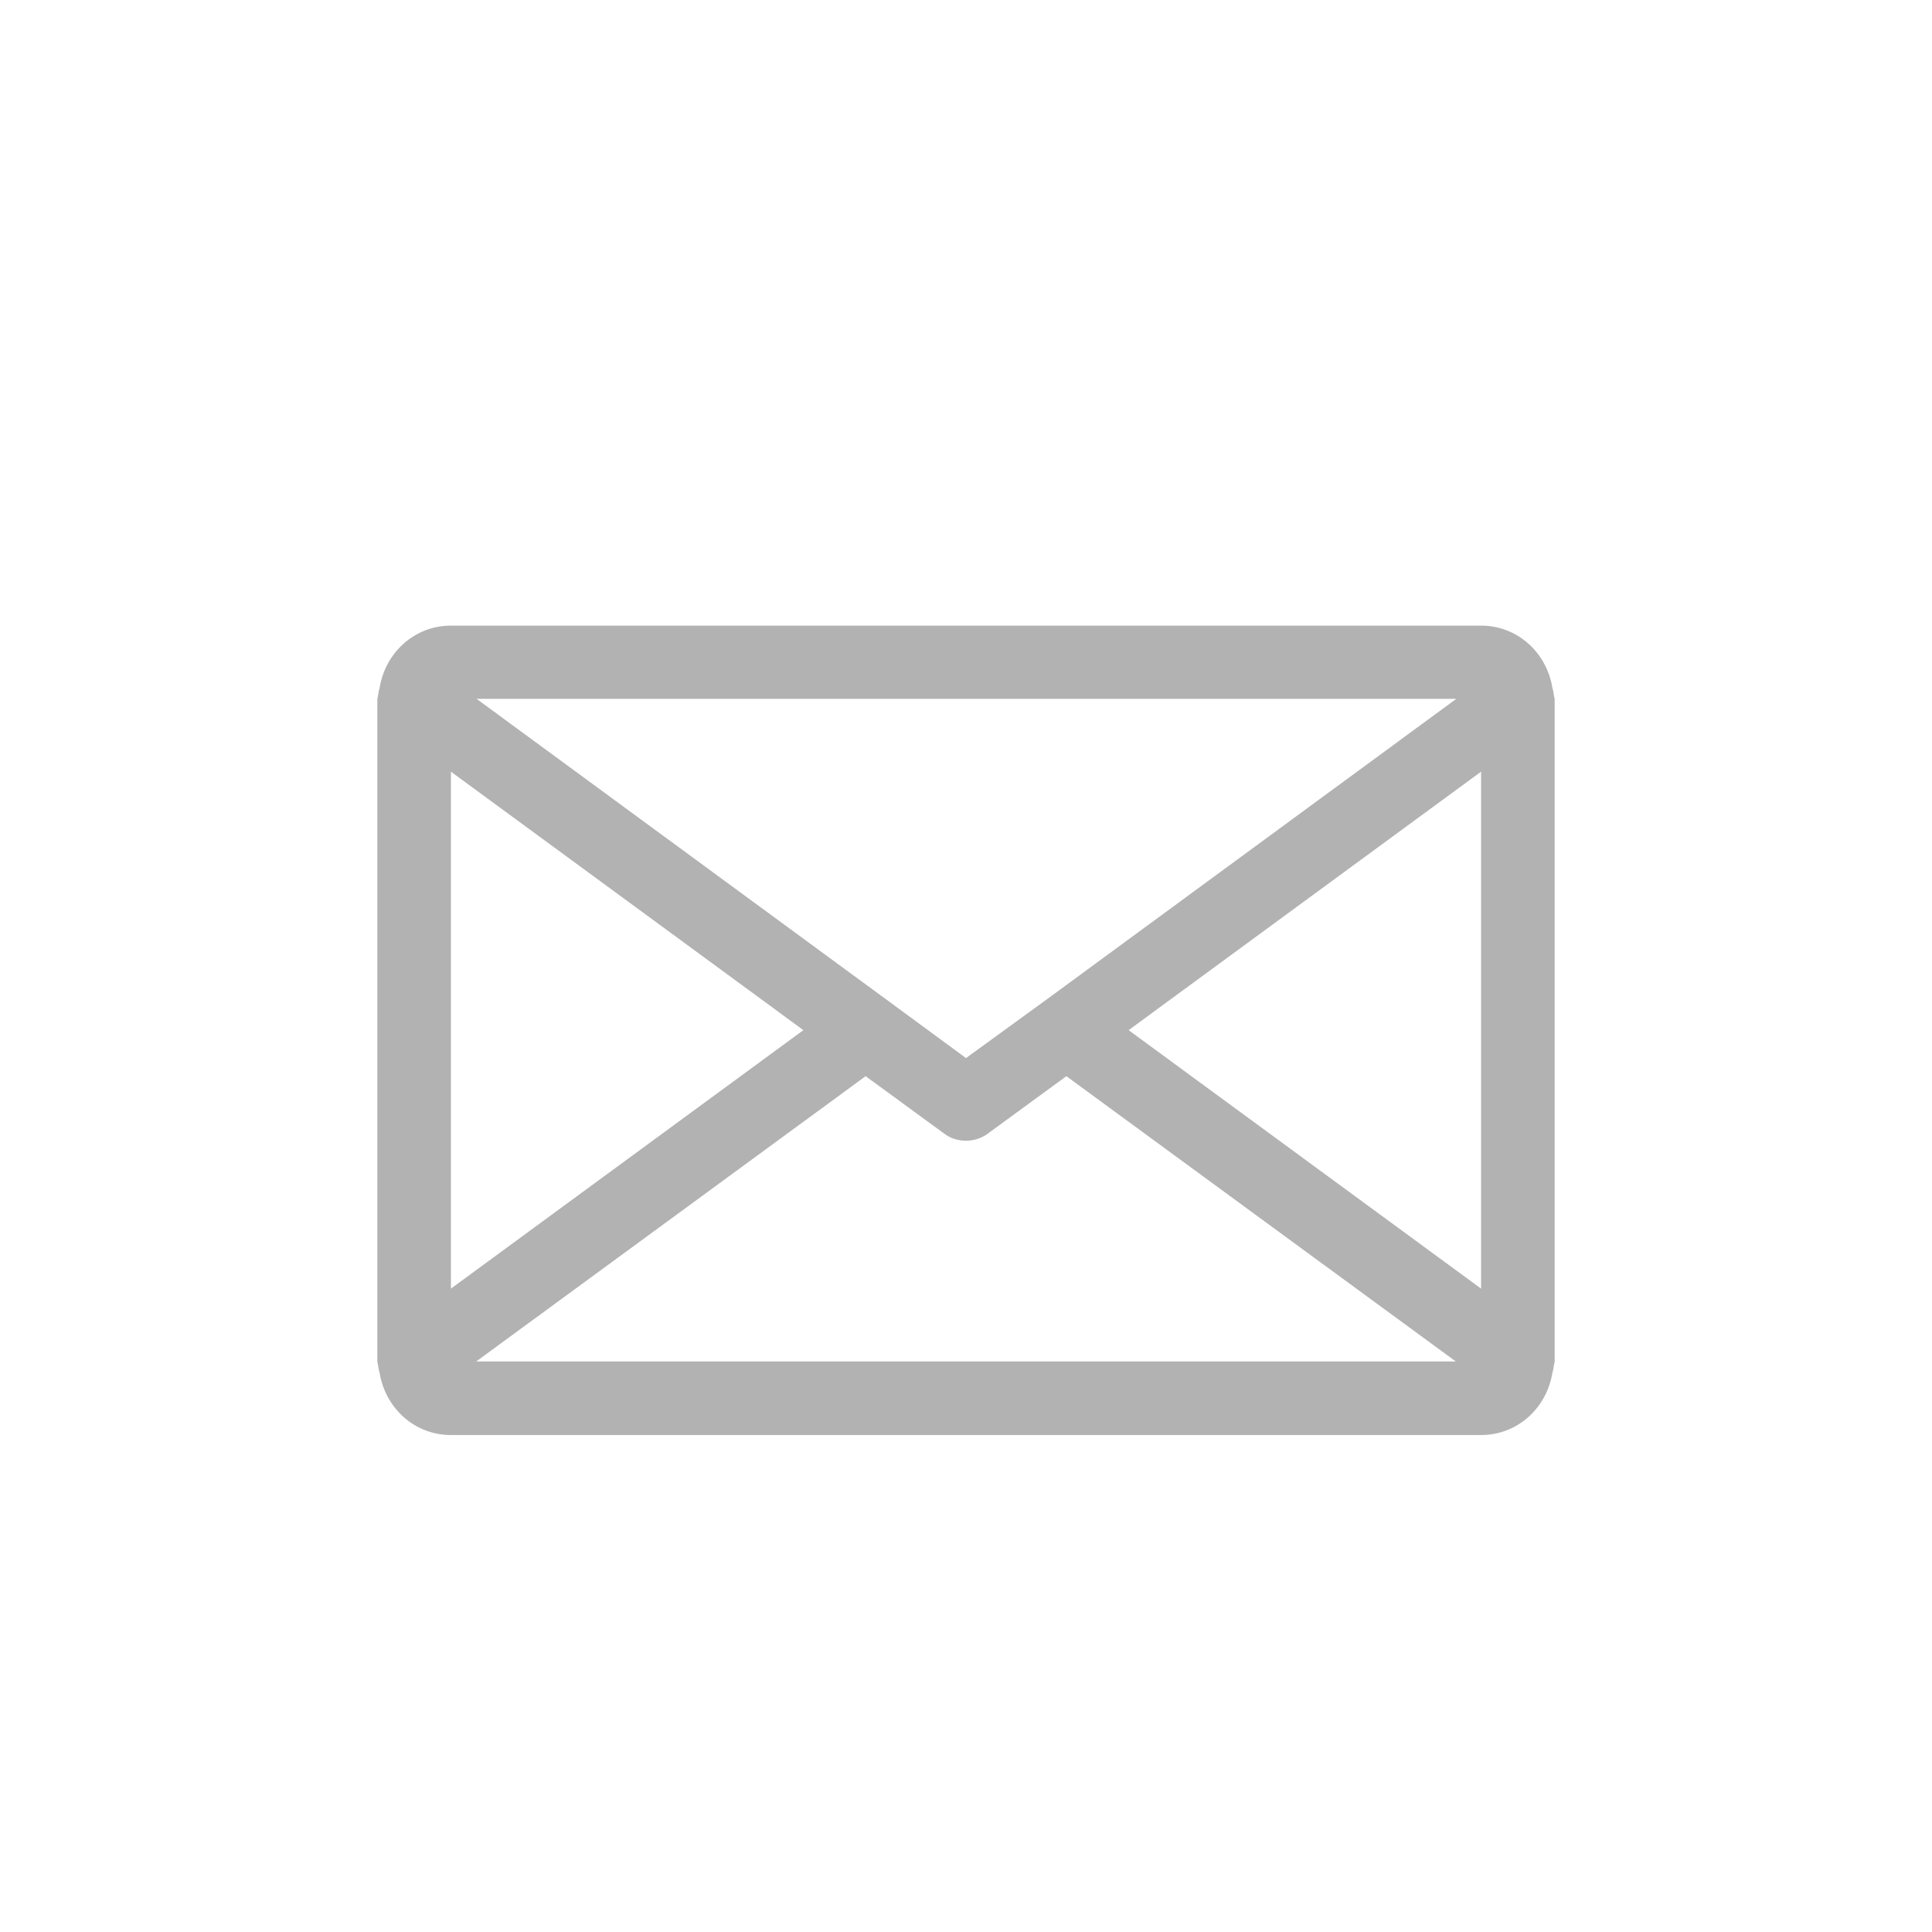 <?xml version="1.0" encoding="utf-8"?>
<!-- Generator: Adobe Illustrator 24.1.2, SVG Export Plug-In . SVG Version: 6.00 Build 0)  -->
<svg version="1.1" id="Capa_1" xmlns="http://www.w3.org/2000/svg" xmlns:xlink="http://www.w3.org/1999/xlink" x="0px" y="0px"
	 viewBox="0 0 512 512" style="enable-background:new 0 0 512 512;" xml:space="preserve">
<style type="text/css">
	.st0{fill:#B2B2B2;}
</style>
<g>
	<g>
		<path class="st0" d="M411.8,184.2c-0.1-0.7-0.2-1.3-0.4-1.9c-1.5-9.3-9.2-16.5-18.9-16.5h-273c-9.7,0-17.4,7.2-18.9,16.5
			c-0.2,0.6-0.3,1.3-0.4,1.9c0,0.4-0.2,0.7-0.2,1.1v175.5c0,0.4,0.2,0.7,0.2,1.1c0.1,0.7,0.2,1.3,0.4,1.9
			c1.5,9.3,9.2,16.5,18.9,16.5h273c9.7,0,17.4-7.2,18.9-16.5c0.2-0.6,0.3-1.3,0.4-1.9c0-0.4,0.2-0.7,0.2-1.1V185.3
			C412,184.9,411.8,184.6,411.8,184.2z M385.8,185.3l-108.2,79.4L256,280.4l-21.5-15.8c0,0,0,0,0,0l-108.2-79.4H385.8z M119.5,204.5
			l93.4,68.5l-93.4,68.5V204.5z M126.2,360.8l103.2-75.6l20.8,15.2c1.7,1.3,3.7,1.9,5.8,1.9c2,0,4.1-0.6,5.8-1.9l20.8-15.2
			l103.2,75.6H126.2z M392.5,341.5L299.1,273l93.4-68.5V341.5z"/>
	</g>
</g>
</svg>
